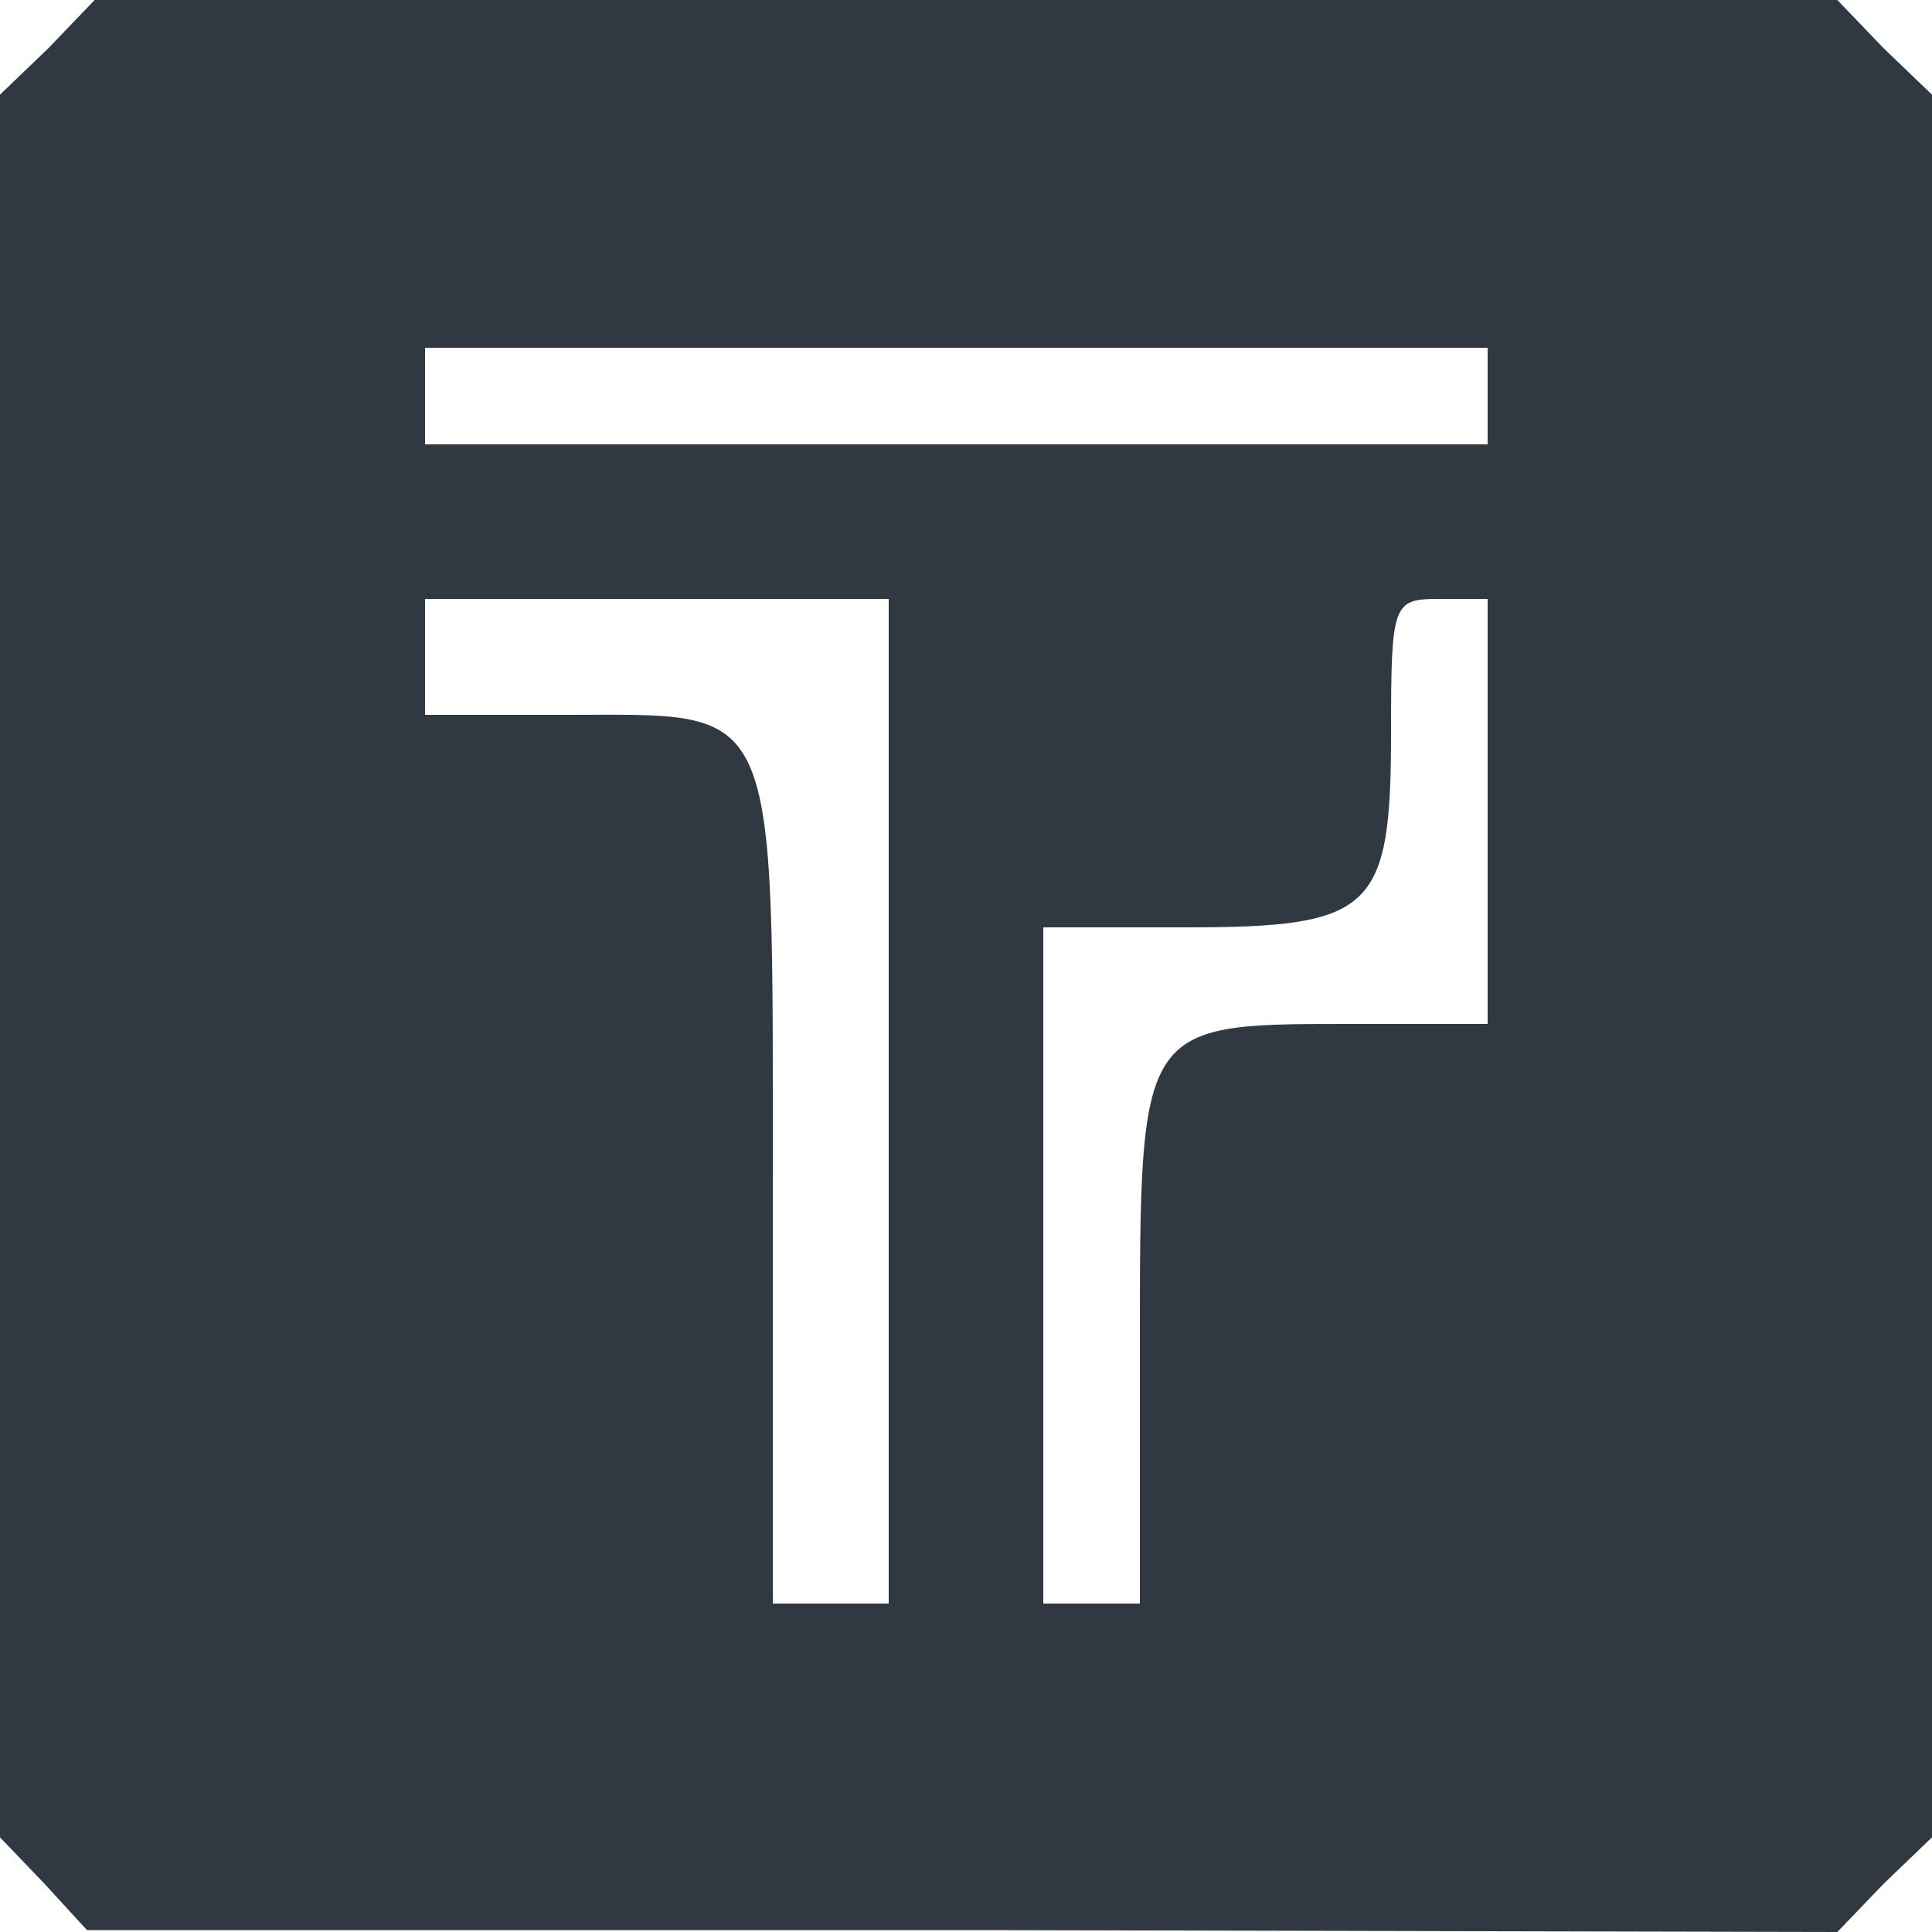 <!DOCTYPE svg PUBLIC "-//W3C//DTD SVG 20010904//EN" "http://www.w3.org/TR/2001/REC-SVG-20010904/DTD/svg10.dtd">
<svg version="1.0" xmlns="http://www.w3.org/2000/svg" width="100px" height="100px" viewBox="0 0 1000 1000" preserveAspectRatio="xMidYMid meet">
 <g id="layer101" fill="#303841" stroke="none">
  <path d="M23 975 l-23 -24 0 -451 0 -451 25 -24 24 -25 451 0 451 0 24 25 25 24 0 451 0 451 -25 24 -24 25 -453 -1 -453 0 -22 -24z m437 -405 l0 -260 -120 0 -120 0 0 30 0 30 74 0 c110 0 106 -10 106 246 l0 214 30 0 30 0 0 -260z m130 126 c0 -165 0 -166 106 -166 l74 0 0 -110 0 -110 -25 0 c-24 0 -25 2 -25 69 0 92 -9 101 -106 101 l-74 0 0 175 0 175 25 0 25 0 0 -134z m180 -491 l0 -25 -275 0 -275 0 0 25 0 25 275 0 275 0 0 -25z"/>
 </g>

</svg>
